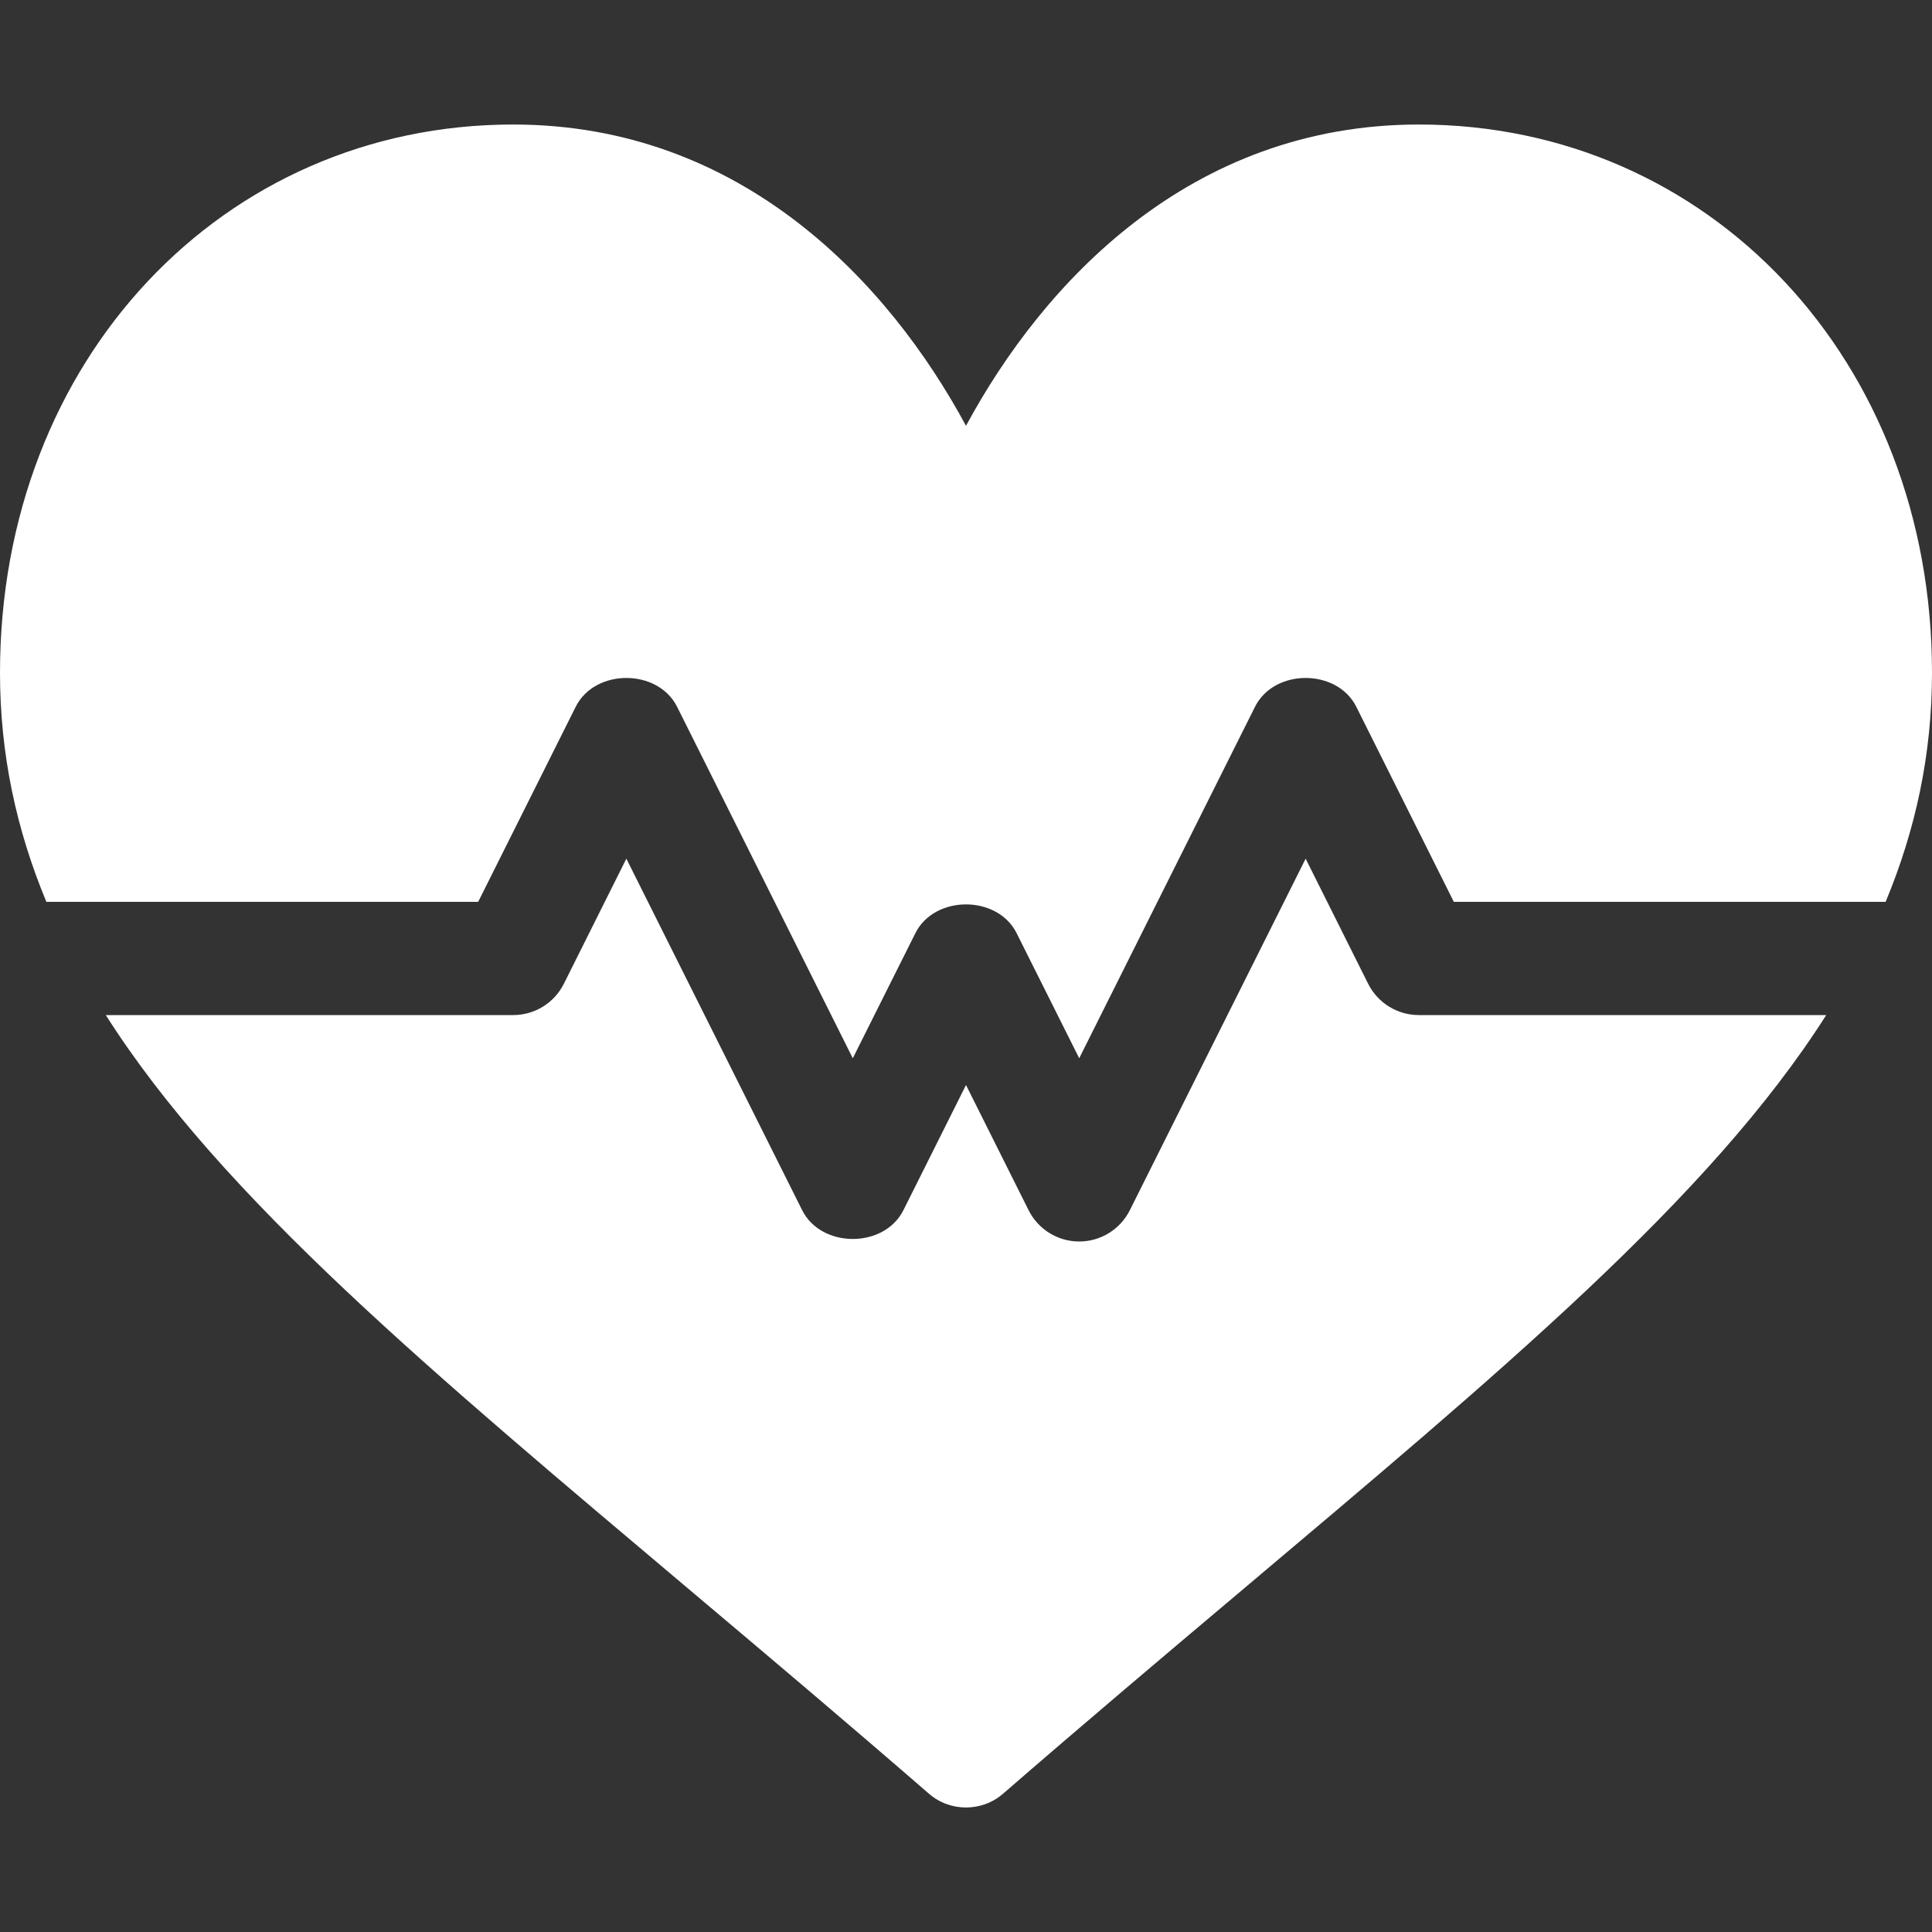 <svg width="20" height="20" viewBox="0 0 20 20" fill="none" xmlns="http://www.w3.org/2000/svg">
<rect x="0" y="0" width="20" height="20" fill="#333333" stroke="none"/>
<path d="M14.688 1.289C12.318 1.289 10.797 2.93 10 4.408C9.203 2.93 7.682 1.289 5.312 1.289C2.306 1.289 0 3.728 0 6.964C0 7.808 0.169 8.587 0.48 9.336H4.95L5.96 7.316C6.159 6.919 6.809 6.919 7.009 7.316L8.828 10.955L9.476 9.66C9.675 9.263 10.325 9.263 10.524 9.66L11.172 10.955L12.992 7.316C13.191 6.919 13.841 6.919 14.04 7.316L15.05 9.336H19.52C19.831 8.587 20 7.808 20 6.964C20 3.728 17.694 1.289 14.688 1.289Z" fill="white"/>
<path d="M14.688 10.508C14.466 10.508 14.263 10.383 14.163 10.184L13.516 8.889L11.696 12.528C11.597 12.726 11.394 12.852 11.172 12.852C10.95 12.852 10.747 12.726 10.648 12.528L10 11.232L9.352 12.528C9.153 12.925 8.503 12.925 8.304 12.528L6.484 8.889L5.837 10.184C5.737 10.383 5.535 10.508 5.312 10.508H1.095C2.301 12.405 4.473 14.208 7.19 16.501C7.953 17.144 8.764 17.829 9.616 18.568C9.726 18.664 9.863 18.711 10 18.711C10.137 18.711 10.274 18.664 10.384 18.568C11.236 17.829 12.047 17.144 12.81 16.501C15.527 14.208 17.699 12.405 18.905 10.508H14.688Z" fill="white"/>
</svg>
